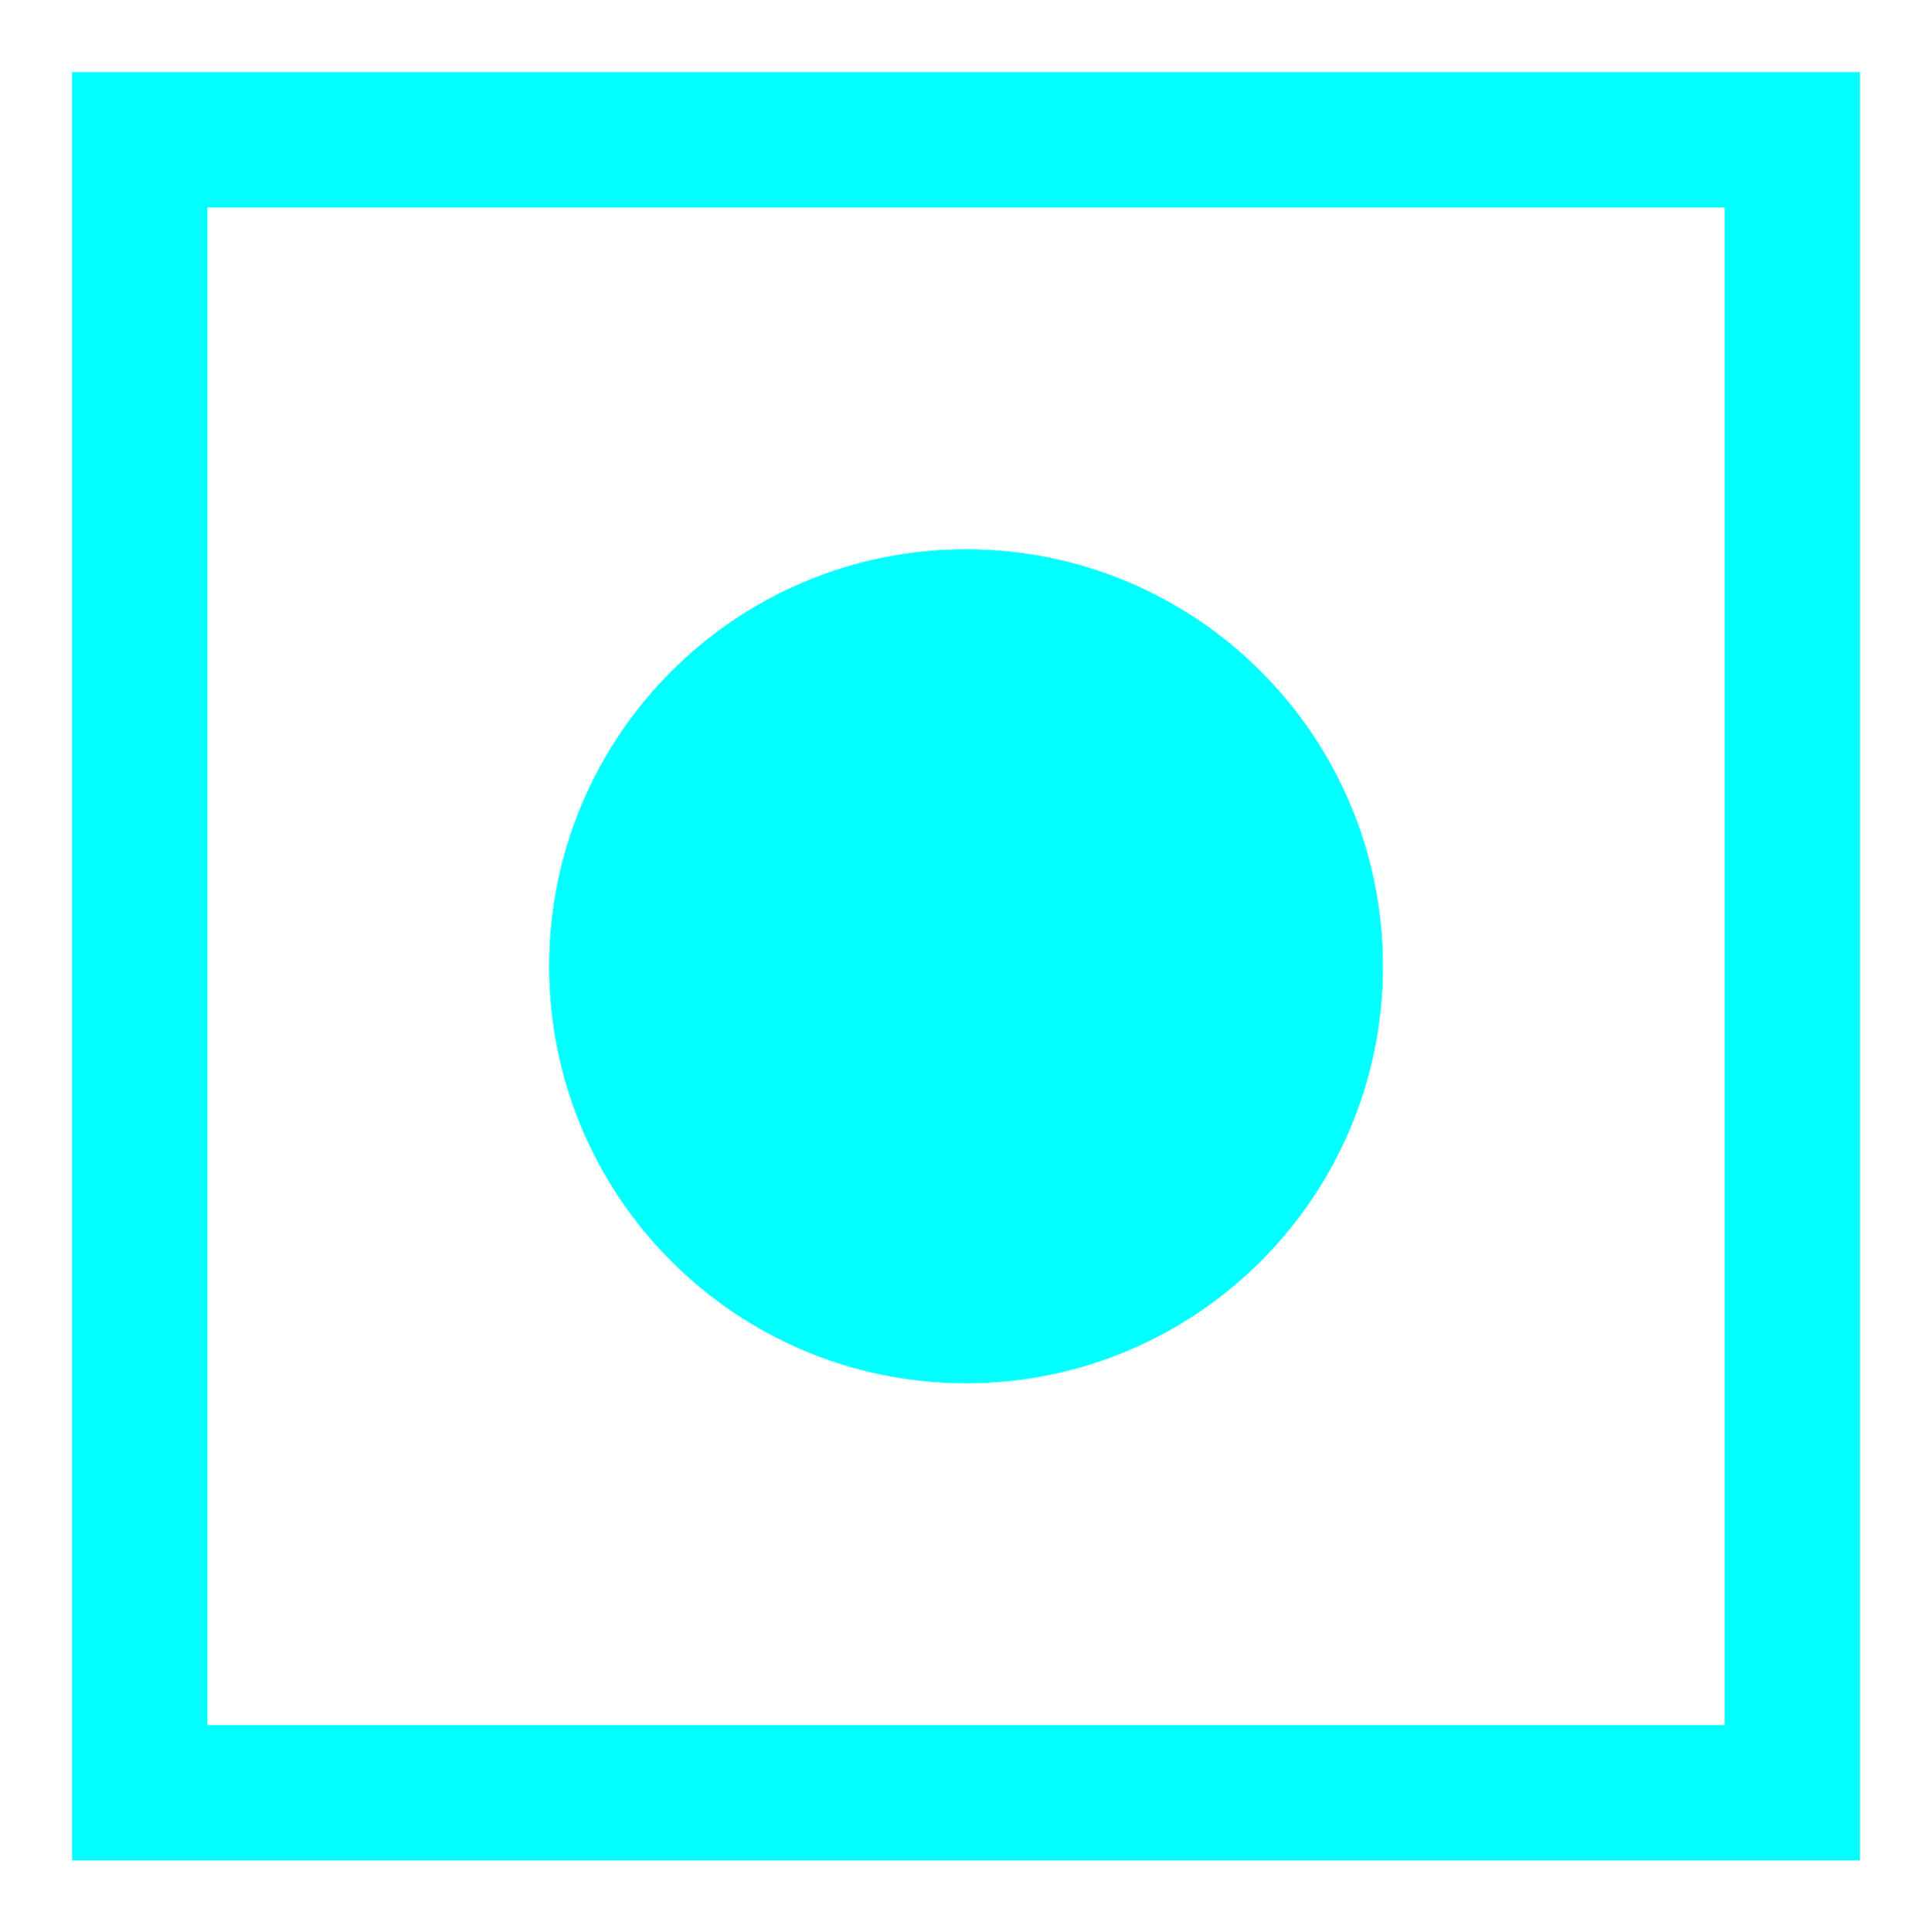 <?xml version="1.0" encoding="utf-8"?>
<!-- Generator: Adobe Illustrator 15.0.2, SVG Export Plug-In . SVG Version: 6.00 Build 0)  -->
<!DOCTYPE svg PUBLIC "-//W3C//DTD SVG 1.1//EN" "http://www.w3.org/Graphics/SVG/1.1/DTD/svg11.dtd">
<svg version="1.1" id="Layer_1" xmlns="http://www.w3.org/2000/svg" xmlns:xlink="http://www.w3.org/1999/xlink" x="0px" y="0px"
	 width="400.56px" height="400.81px" viewBox="0 0 400.56 400.81" enable-background="new 0 0 400.56 400.81" xml:space="preserve">

	<defs>
  		<filter id="fadingBlur" filterUnits="userSpaceOnUse" x="0" y="0" width="500" height="500">
    		<feGaussianBlur in="SourceGraphic" stdDeviation="15" />
  		</filter>
		<g id="inpin">
			<rect x="29" y="29" fill="none" stroke="#0FF" stroke-width="28" width="343" height="343"/>
			<path fill="#0FF" stroke="#0FF" d="M286.5,200.5c0,47.498-38.504,86-86,86c-47.496,0-86-38.502-86-86c0-47.496,38.504-86,86-86
			C247.996,114.5,286.5,153.003,286.5,200.5"/>
		</g>
	</defs>
	<g id="blurred">
		<use xlink:href="#inpin" filter="url(#fadingBlur)" />
  		<use xlink:href="#inpin" />
	</g>
</svg>
